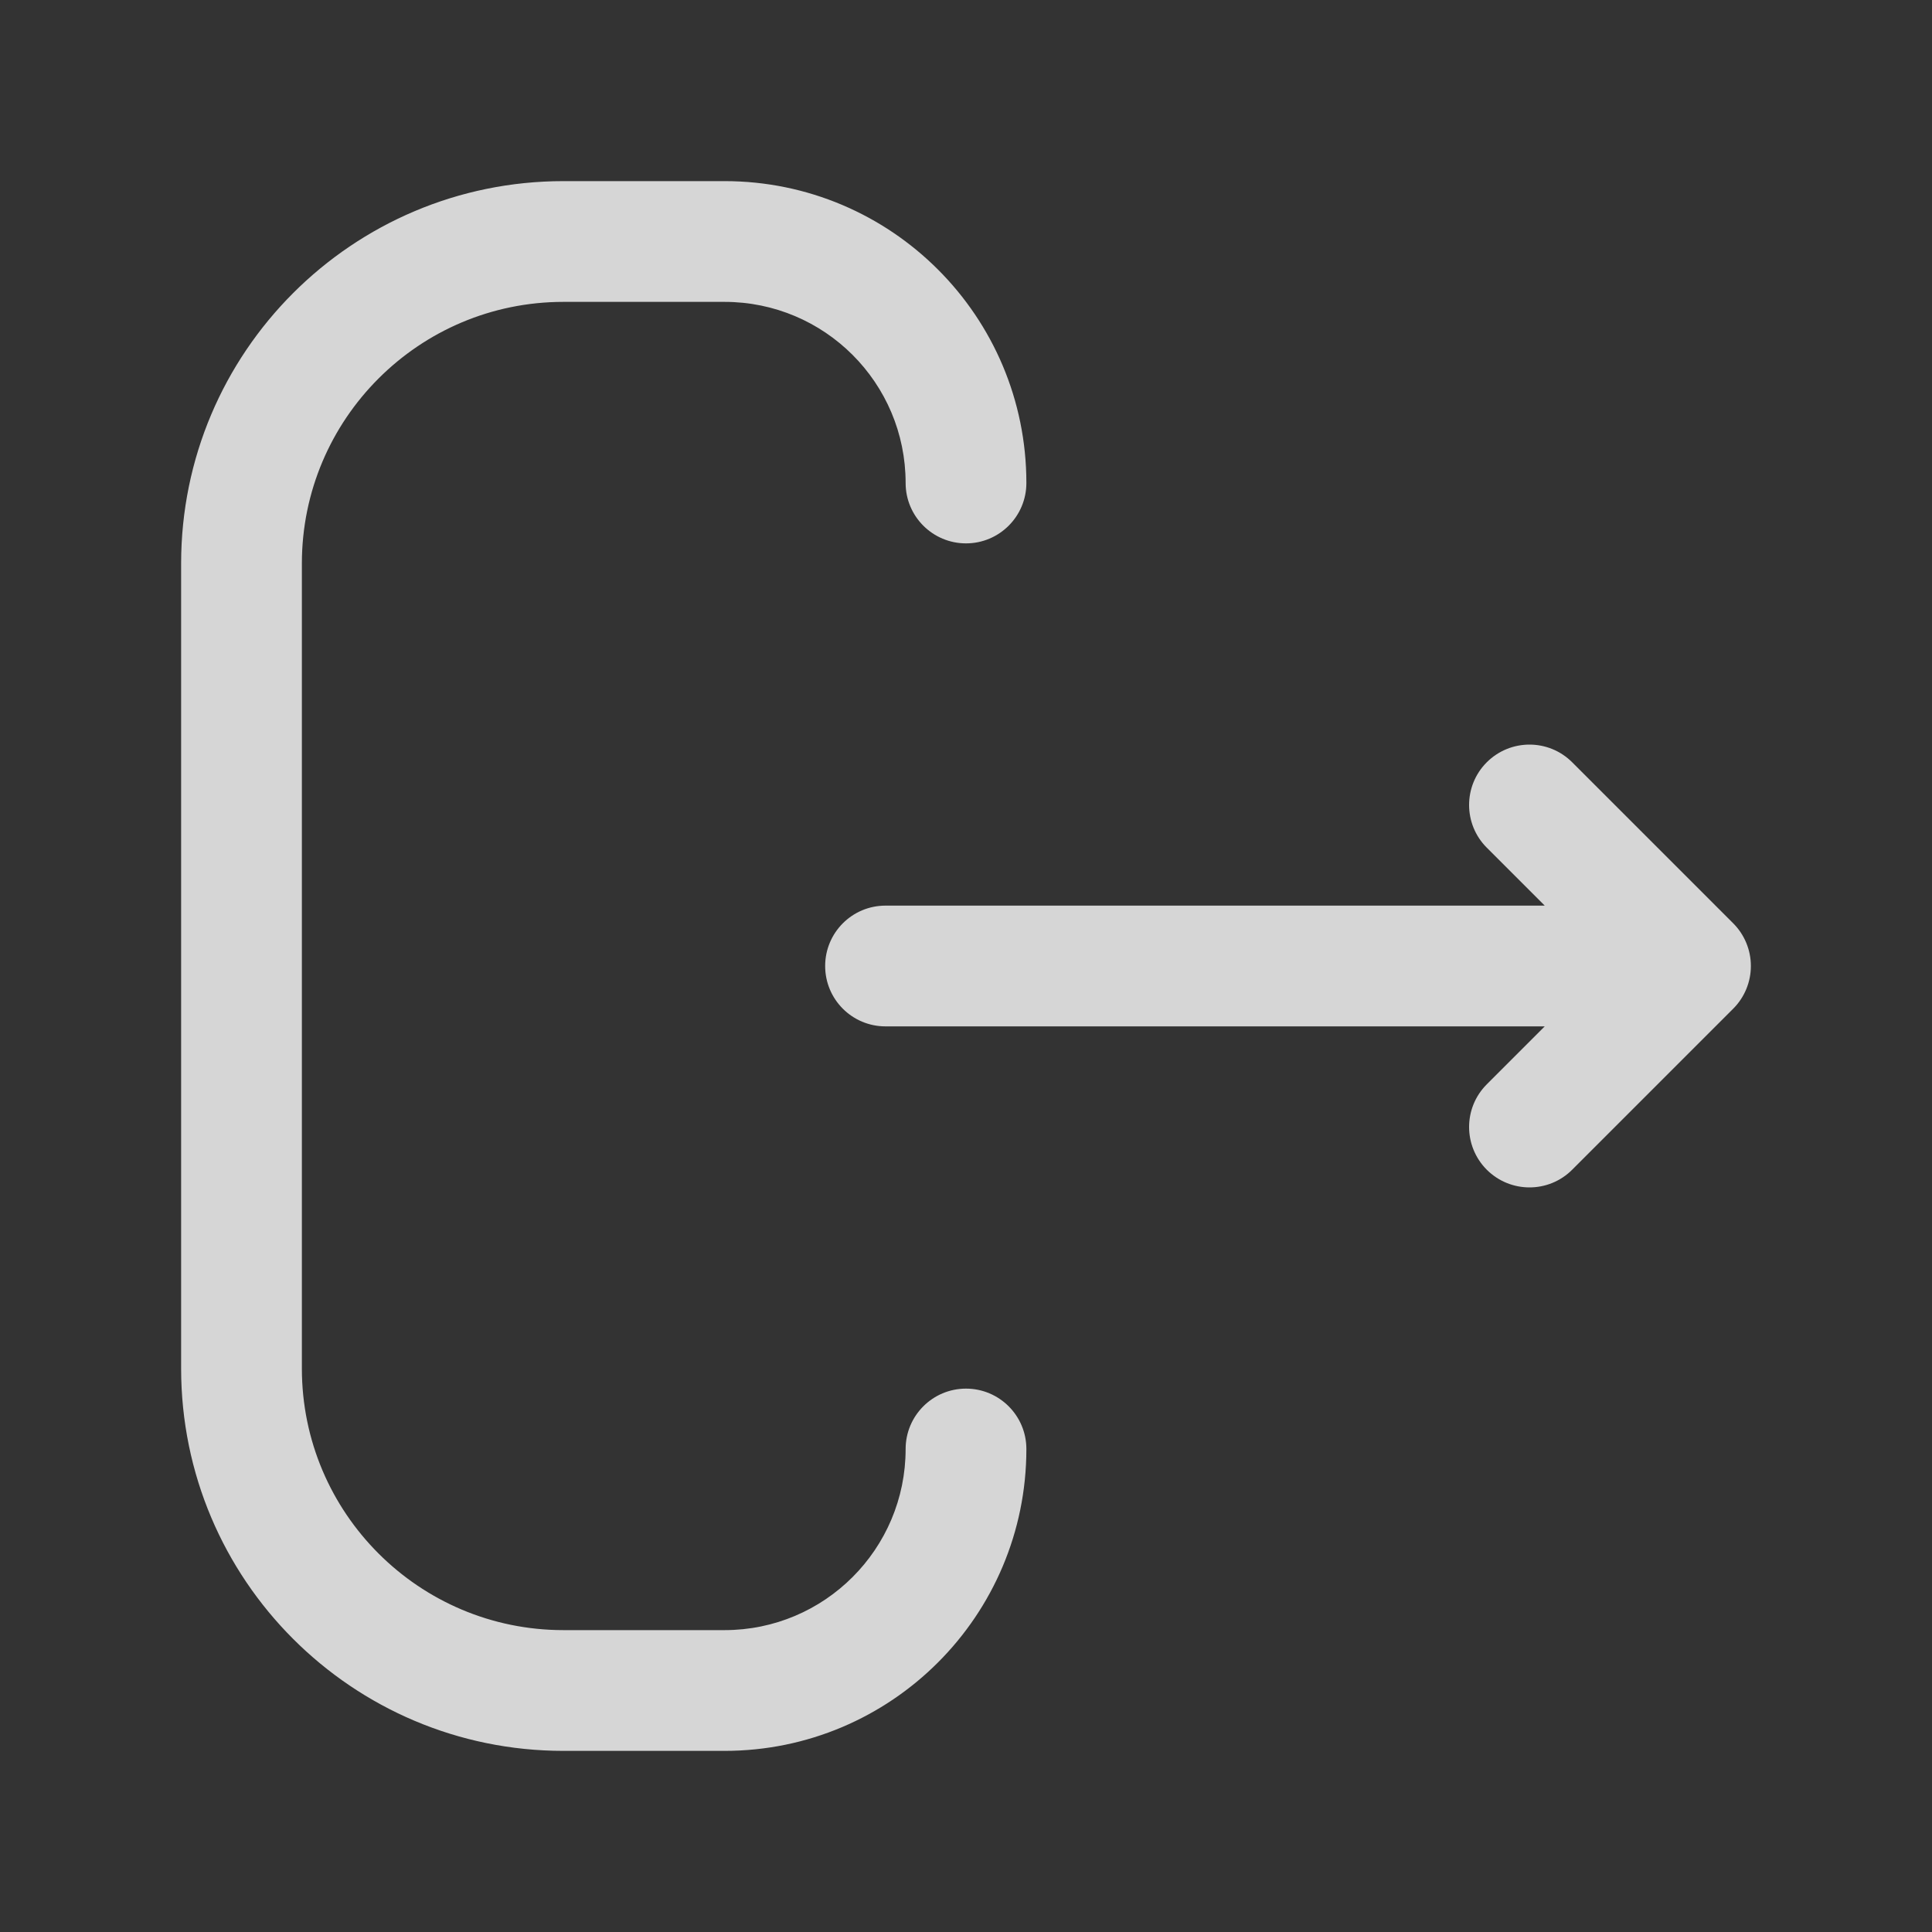<svg width="20" height="20" viewBox="0 0 20 20" fill="none" xmlns="http://www.w3.org/2000/svg">
<rect x="0" y="0" width="20" height="20" fill="#333333" stroke="none"/>
<path d="M5.833 1.875C3.647 1.875 1.875 3.647 1.875 5.833V14.167C1.875 16.353 3.647 18.125 5.833 18.125H7.5C9.226 18.125 10.625 16.726 10.625 15C10.625 14.655 10.345 14.375 10 14.375C9.655 14.375 9.375 14.655 9.375 15C9.375 16.035 8.536 16.875 7.5 16.875H5.833C4.338 16.875 3.125 15.662 3.125 14.167V5.833C3.125 4.338 4.338 3.125 5.833 3.125H7.5C8.536 3.125 9.375 3.964 9.375 5C9.375 5.345 9.655 5.625 10 5.625C10.345 5.625 10.625 5.345 10.625 5C10.625 3.274 9.226 1.875 7.5 1.875H5.833Z" fill="white" fill-opacity="0.8"/>
<path d="M16.275 7.891C16.031 7.647 15.636 7.647 15.391 7.891C15.147 8.135 15.147 8.531 15.391 8.775L15.991 9.375H9.167C8.821 9.375 8.542 9.655 8.542 10C8.542 10.345 8.821 10.625 9.167 10.625H15.991L15.391 11.225C15.147 11.469 15.147 11.864 15.391 12.109C15.636 12.353 16.031 12.353 16.275 12.109L17.942 10.442C18.059 10.325 18.125 10.166 18.125 10C18.125 9.834 18.059 9.675 17.942 9.558L16.275 7.891Z" fill="white" fill-opacity="0.8"/>
</svg>
